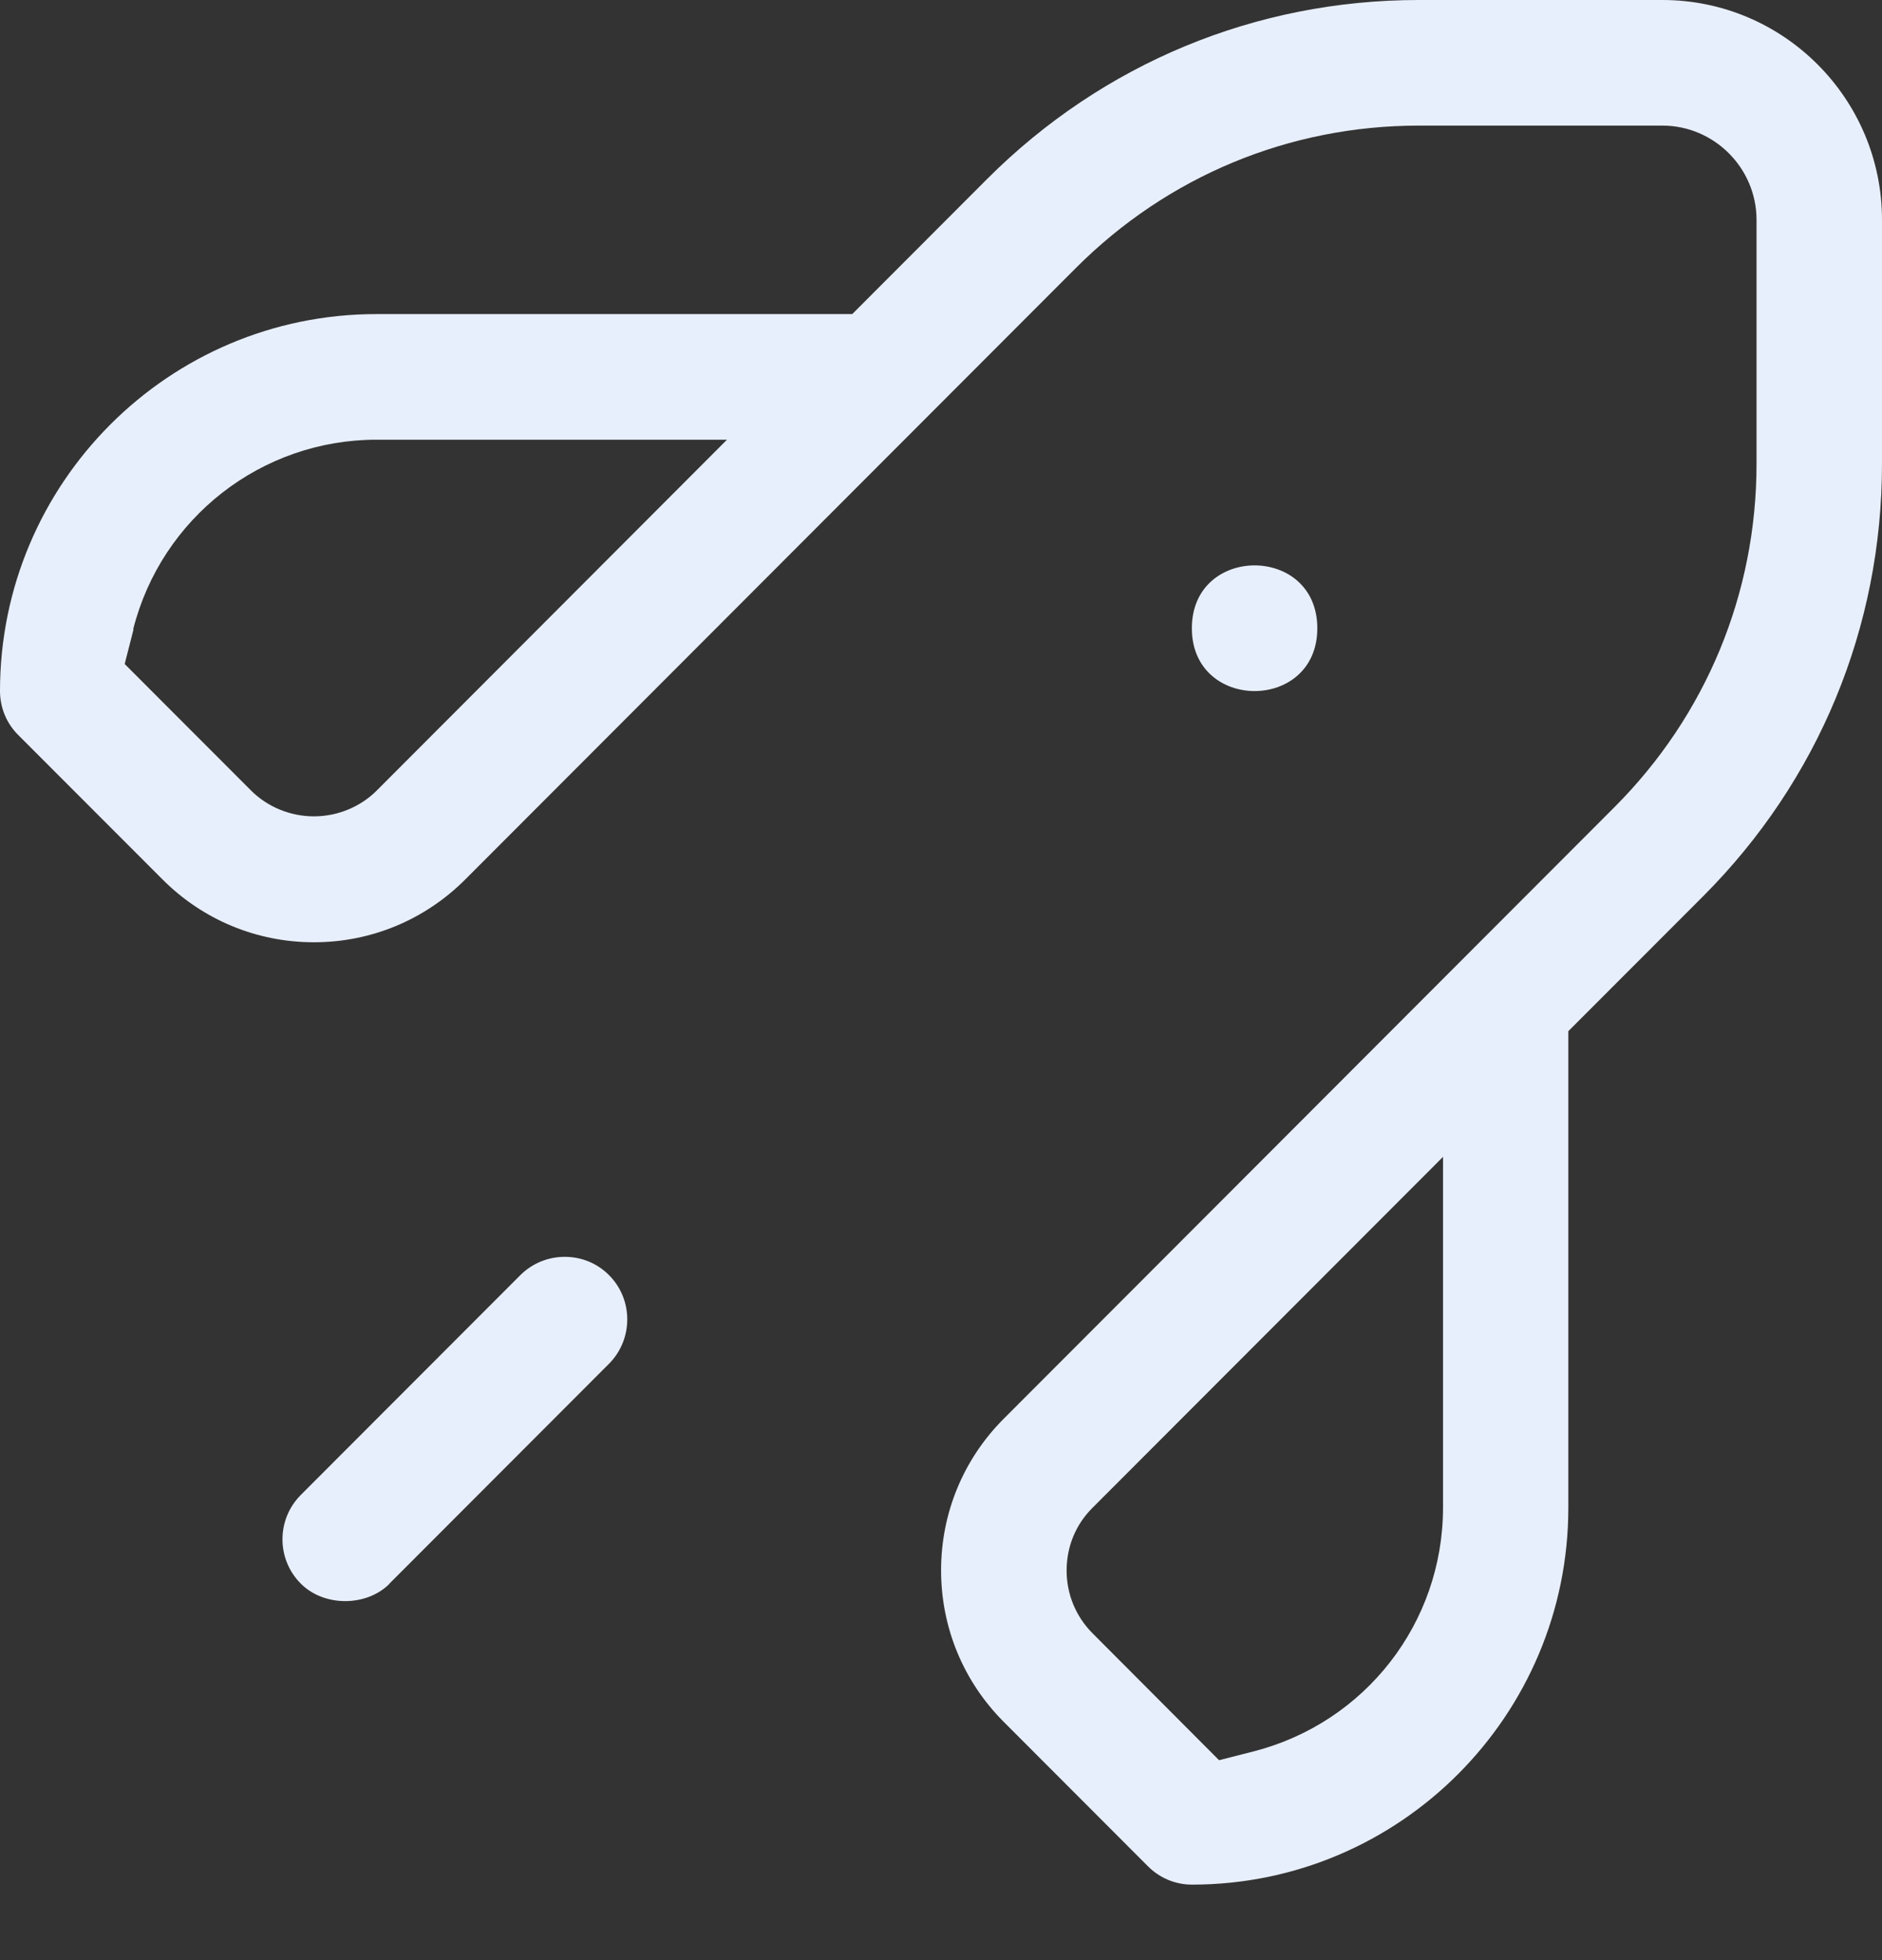<svg width="24" height="25" viewBox="0 0 24 25" fill="none" xmlns="http://www.w3.org/2000/svg">
<rect x="0" y="0" width="24" height="25" fill="#333333" stroke="none"/>
<path d="M4.965 20.199L7.765 17.395C8.077 17.082 8.077 16.573 7.765 16.262C7.613 16.11 7.413 16.03 7.201 16.03C6.988 16.03 6.785 16.115 6.637 16.262L3.837 19.066C3.524 19.379 3.524 19.887 3.837 20.199C4.132 20.495 4.673 20.495 4.968 20.199H4.965Z" fill="#E8EFFC"/>
<path d="M16.799 8.013C16.799 9.081 15.199 9.081 15.199 8.013C15.199 6.944 16.799 6.944 16.799 8.013Z" fill="#E8EFFC"/>
<path d="M2.072 11.216C2.587 11.733 3.276 12.018 4.003 12.018C4.731 12.018 5.418 11.733 5.934 11.216L13.721 3.417C14.89 2.247 16.441 1.602 18.093 1.602H21.2C21.86 1.602 22.4 2.144 22.4 2.804V5.916C22.4 7.57 21.756 9.126 20.588 10.295L12.801 18.094C12.285 18.61 12.001 19.3 12.001 20.028C12.001 20.757 12.285 21.446 12.801 21.962L14.637 23.801C14.788 23.953 14.988 24.037 15.201 24.037C17.849 24.037 20 21.882 20 19.23V13.152L21.721 11.429C23.189 9.958 24 8.001 24 5.916V2.804C24 1.258 22.744 0 21.2 0H18.093C16.013 0 14.062 0.809 12.588 2.283L10.868 4.006H4.8C2.151 4.006 0 6.161 0 8.813C0 9.026 0.084 9.229 0.236 9.378L2.072 11.216ZM18.402 19.228C18.402 20.699 17.41 21.973 15.986 22.338L15.546 22.45L13.933 20.832C13.721 20.619 13.602 20.336 13.602 20.031C13.602 19.726 13.718 19.443 13.933 19.23L18.402 14.755V19.23L18.402 19.228ZM1.698 8.027C2.058 6.605 3.334 5.608 4.803 5.608H9.271L4.803 10.084C4.595 10.292 4.303 10.412 4.003 10.412C3.703 10.412 3.411 10.292 3.203 10.084L1.59 8.469L1.703 8.027L1.698 8.027Z" fill="#E8EFFC"/>
</svg>
